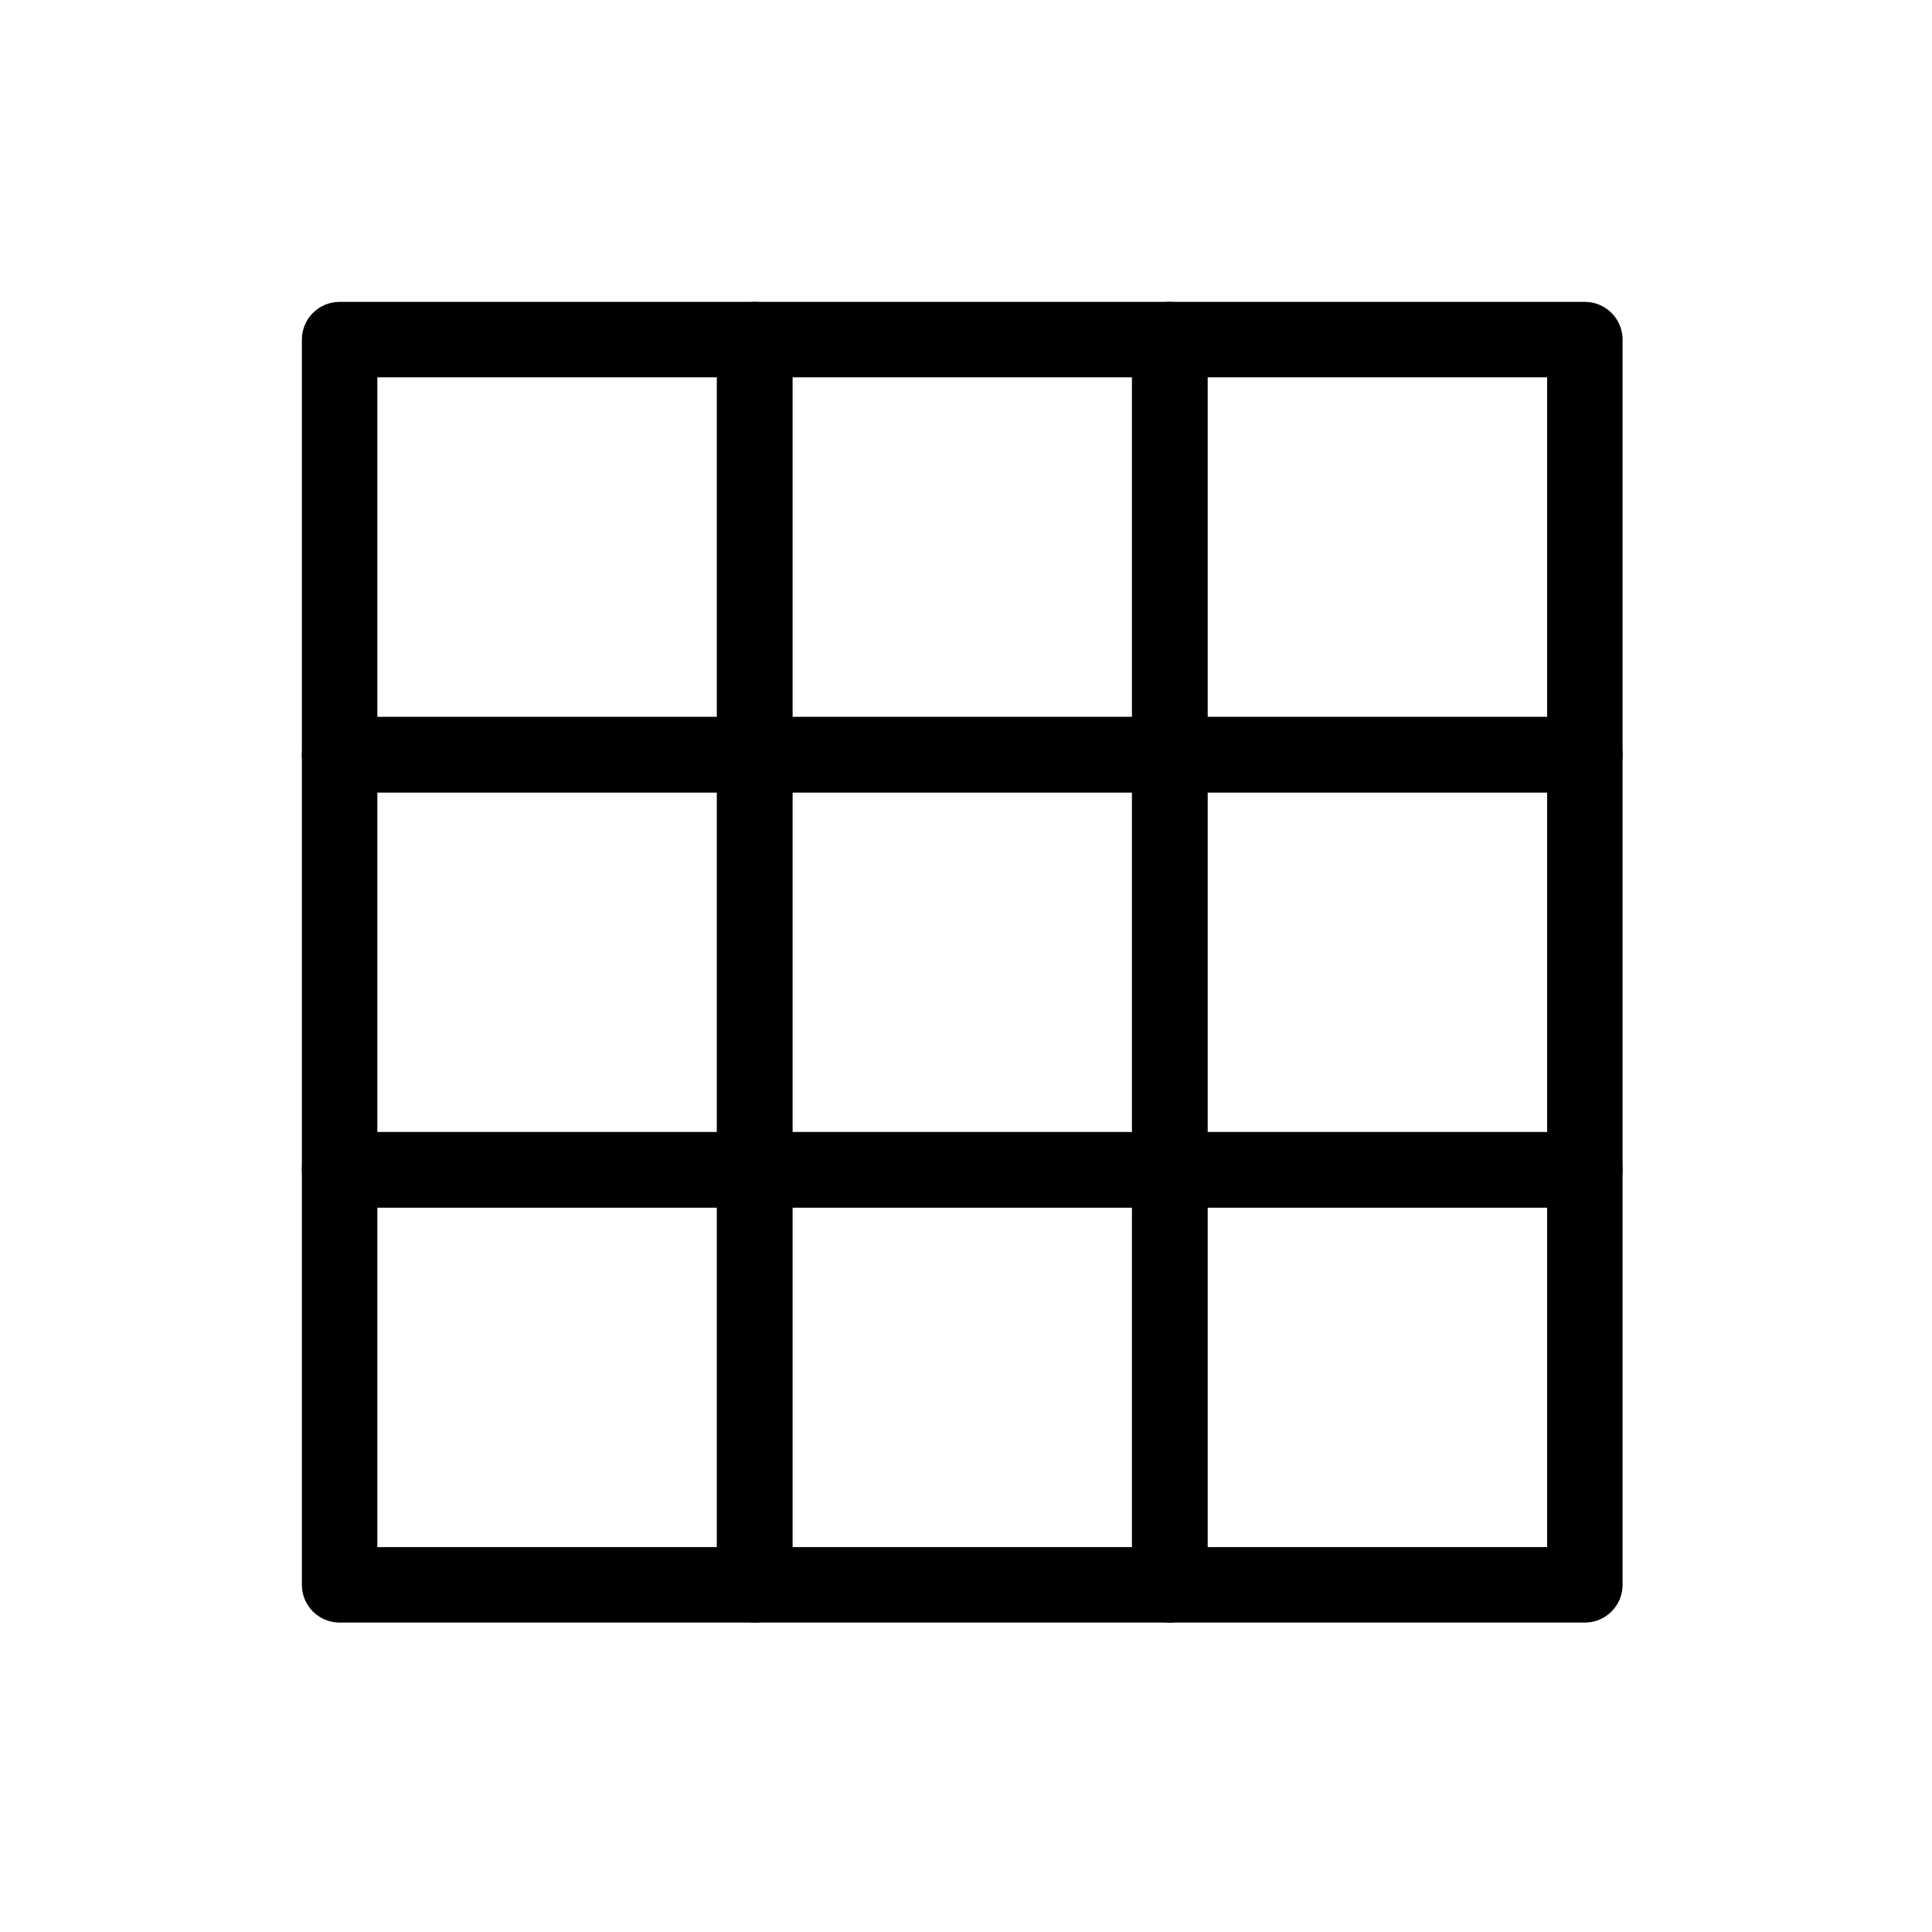 <svg xmlns="http://www.w3.org/2000/svg" enable-background="new 0 0 512 512" viewBox="0 0 512 512"><path d="M200,210H90c-5.523,0-10-4.477-10-10V90c0-5.523,4.477-10,10-10h110c5.523,0,10,4.477,10,10v110
				C210,205.523,205.523,210,200,210z M100,190h90v-90h-90V190z"/><path d="M310,210H200c-5.523,0-10-4.477-10-10V90c0-5.523,4.477-10,10-10h110c5.522,0,10,4.477,10,10v110
				C320,205.523,315.522,210,310,210z M210,190h90v-90h-90V190z"/><path d="M420 210H310c-5.522 0-10-4.477-10-10V90c0-5.523 4.478-10 10-10h110c5.522 0 10 4.477 10 10v110C430 205.523 425.522 210 420 210zM320 190h90v-90h-90V190zM200 320H90c-5.523 0-10-4.478-10-10V200c0-5.523 4.477-10 10-10h110c5.523 0 10 4.477 10 10v110C210 315.522 205.523 320 200 320zM100 300h90v-90h-90V300z"/><path d="M310,320H200c-5.523,0-10-4.478-10-10V200c0-5.523,4.477-10,10-10h110c5.522,0,10,4.477,10,10v110
				C320,315.522,315.522,320,310,320z M210,300h90v-90h-90V300z"/><path d="M420 320H310c-5.522 0-10-4.478-10-10V200c0-5.523 4.478-10 10-10h110c5.522 0 10 4.477 10 10v110C430 315.522 425.522 320 420 320zM320 300h90v-90h-90V300zM200 430H90c-5.523 0-10-4.478-10-10V310c0-5.522 4.477-10 10-10h110c5.523 0 10 4.478 10 10v110C210 425.522 205.523 430 200 430zM100 410h90v-90h-90V410z"/><path d="M310,430H200c-5.523,0-10-4.478-10-10V310c0-5.522,4.477-10,10-10h110c5.522,0,10,4.478,10,10v110
				C320,425.522,315.522,430,310,430z M210,410h90v-90h-90V410z"/><path d="M420,430H310c-5.522,0-10-4.478-10-10V310c0-5.522,4.478-10,10-10h110c5.522,0,10,4.478,10,10v110
				C430,425.522,425.522,430,420,430z M320,410h90v-90h-90V410z"/></svg>